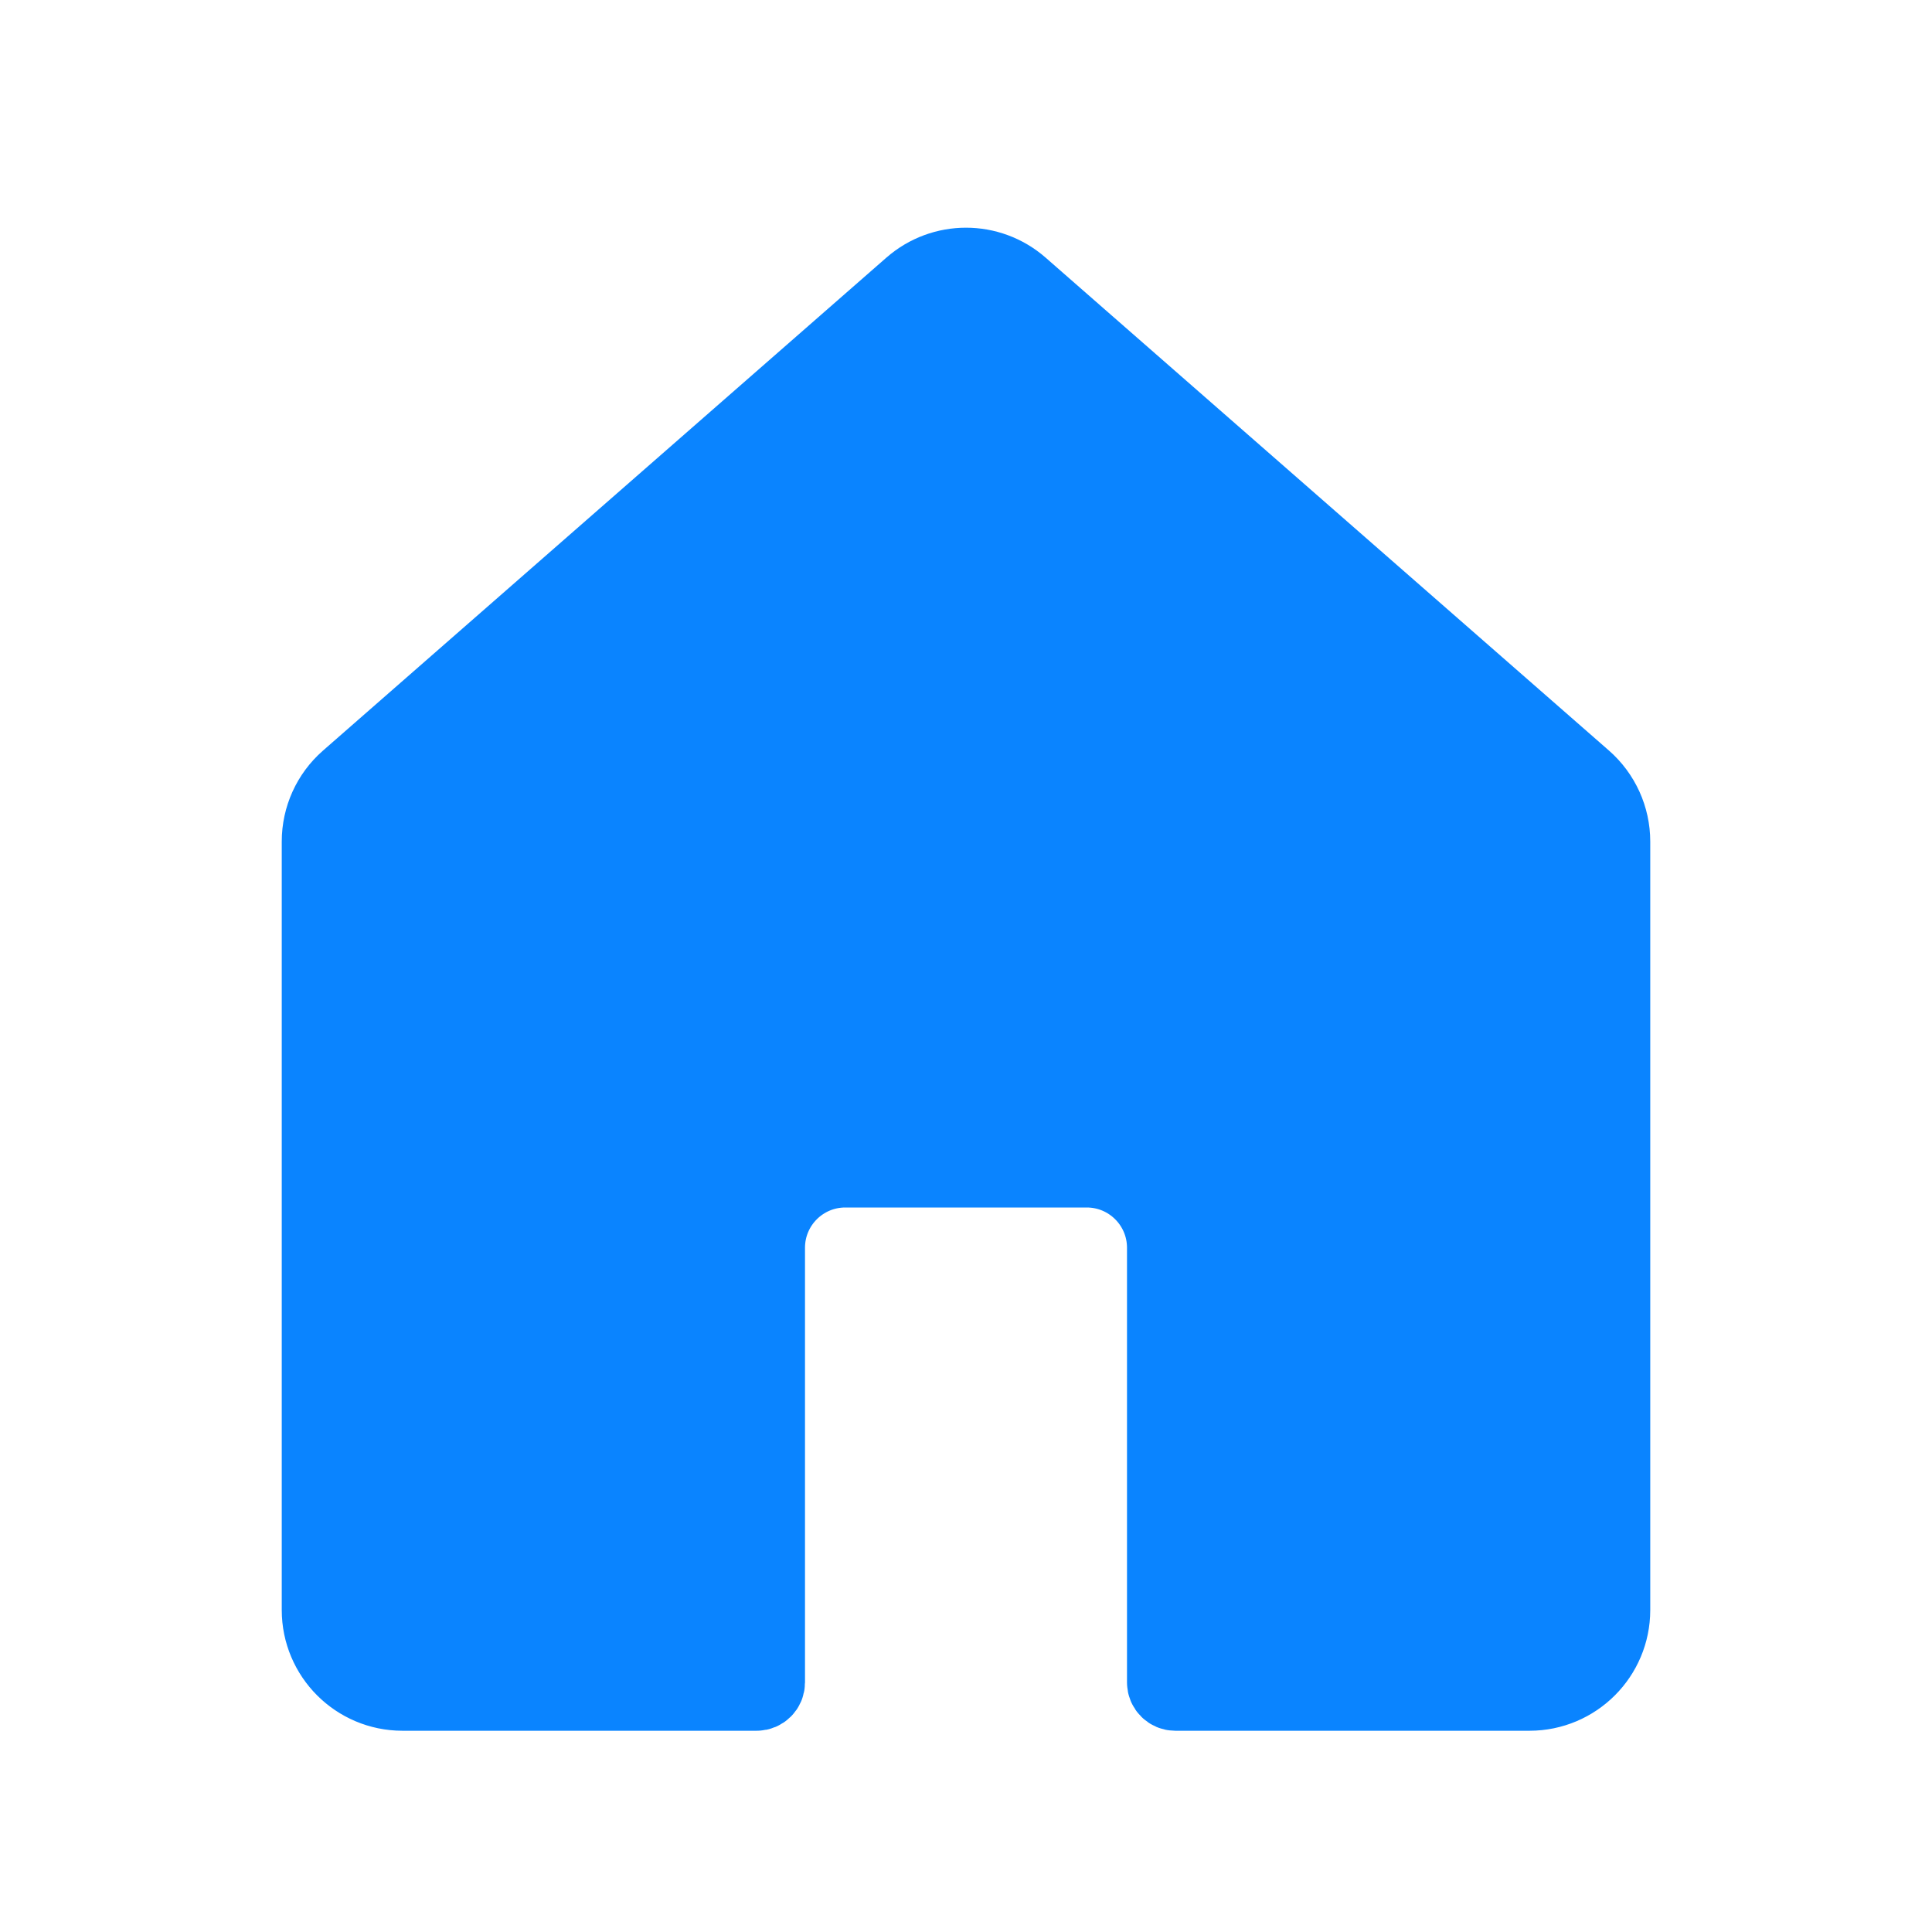 <svg width="24" height="24" viewBox="0 0 24 24" fill="none" xmlns="http://www.w3.org/2000/svg">
<path d="M11.341 3.576L4.341 9.701C4.124 9.891 4 10.165 4 10.454V20C4 20.552 4.448 21 5 21H9.4C9.455 21 9.5 20.955 9.5 20.9V15.5C9.5 14.948 9.948 14.5 10.5 14.5H12H13.5C14.052 14.5 14.5 14.948 14.5 15.5V20.9C14.5 20.955 14.545 21 14.6 21H19C19.552 21 20 20.552 20 20V10.454C20 10.165 19.875 9.891 19.659 9.701L12.659 3.576C12.281 3.246 11.719 3.246 11.341 3.576Z" fill="#0A84FF" stroke="#0A84FF" stroke-linecap="round"/>
</svg>
